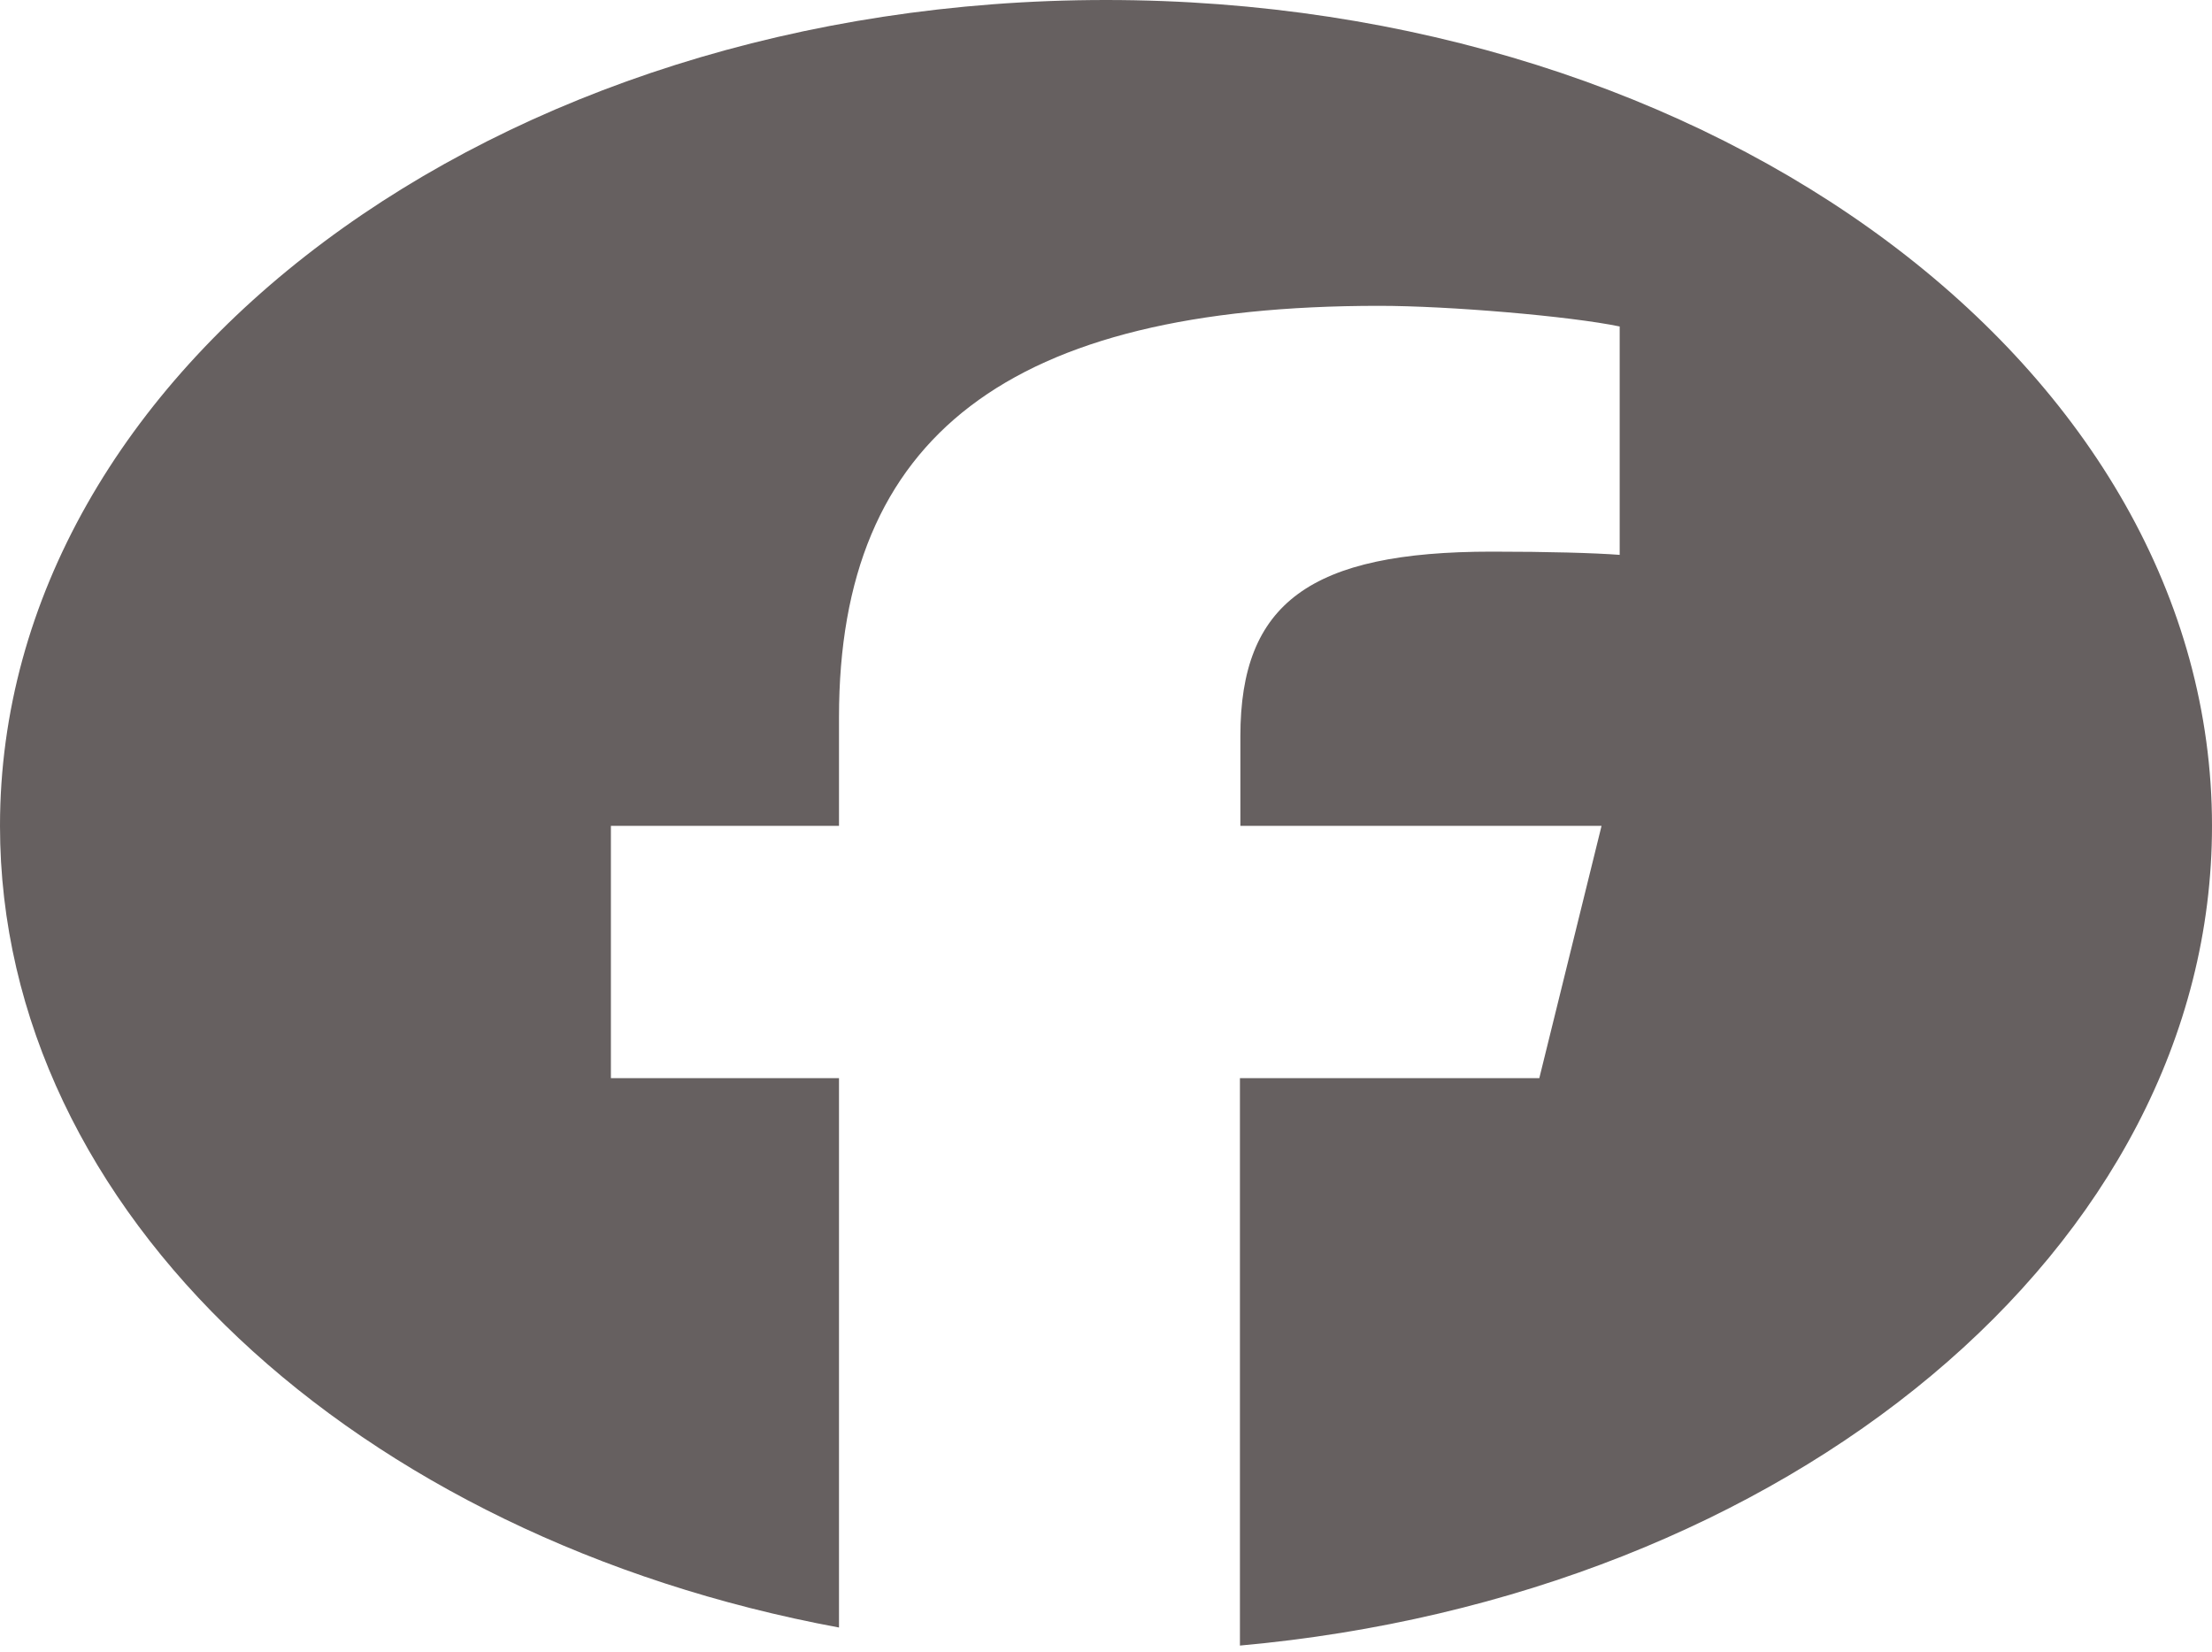 <svg width="75" height="56" viewBox="0 0 75 56" fill="none" xmlns="http://www.w3.org/2000/svg">
<path d="M75 28C75 12.534 58.213 0 37.5 0C16.787 0 0 12.534 0 28C0 41.125 12.114 52.15 28.447 55.18V36.553H20.713V28H28.447V24.314C28.447 14.787 34.219 10.369 46.758 10.369C49.131 10.369 53.232 10.719 54.917 11.069V18.812C54.038 18.747 52.5 18.703 50.581 18.703C44.429 18.703 42.056 20.442 42.056 24.959V28H54.302L52.192 36.553H42.041V55.792C60.615 54.119 75 42.317 75 28Z" fill="#666060"/>
</svg>
